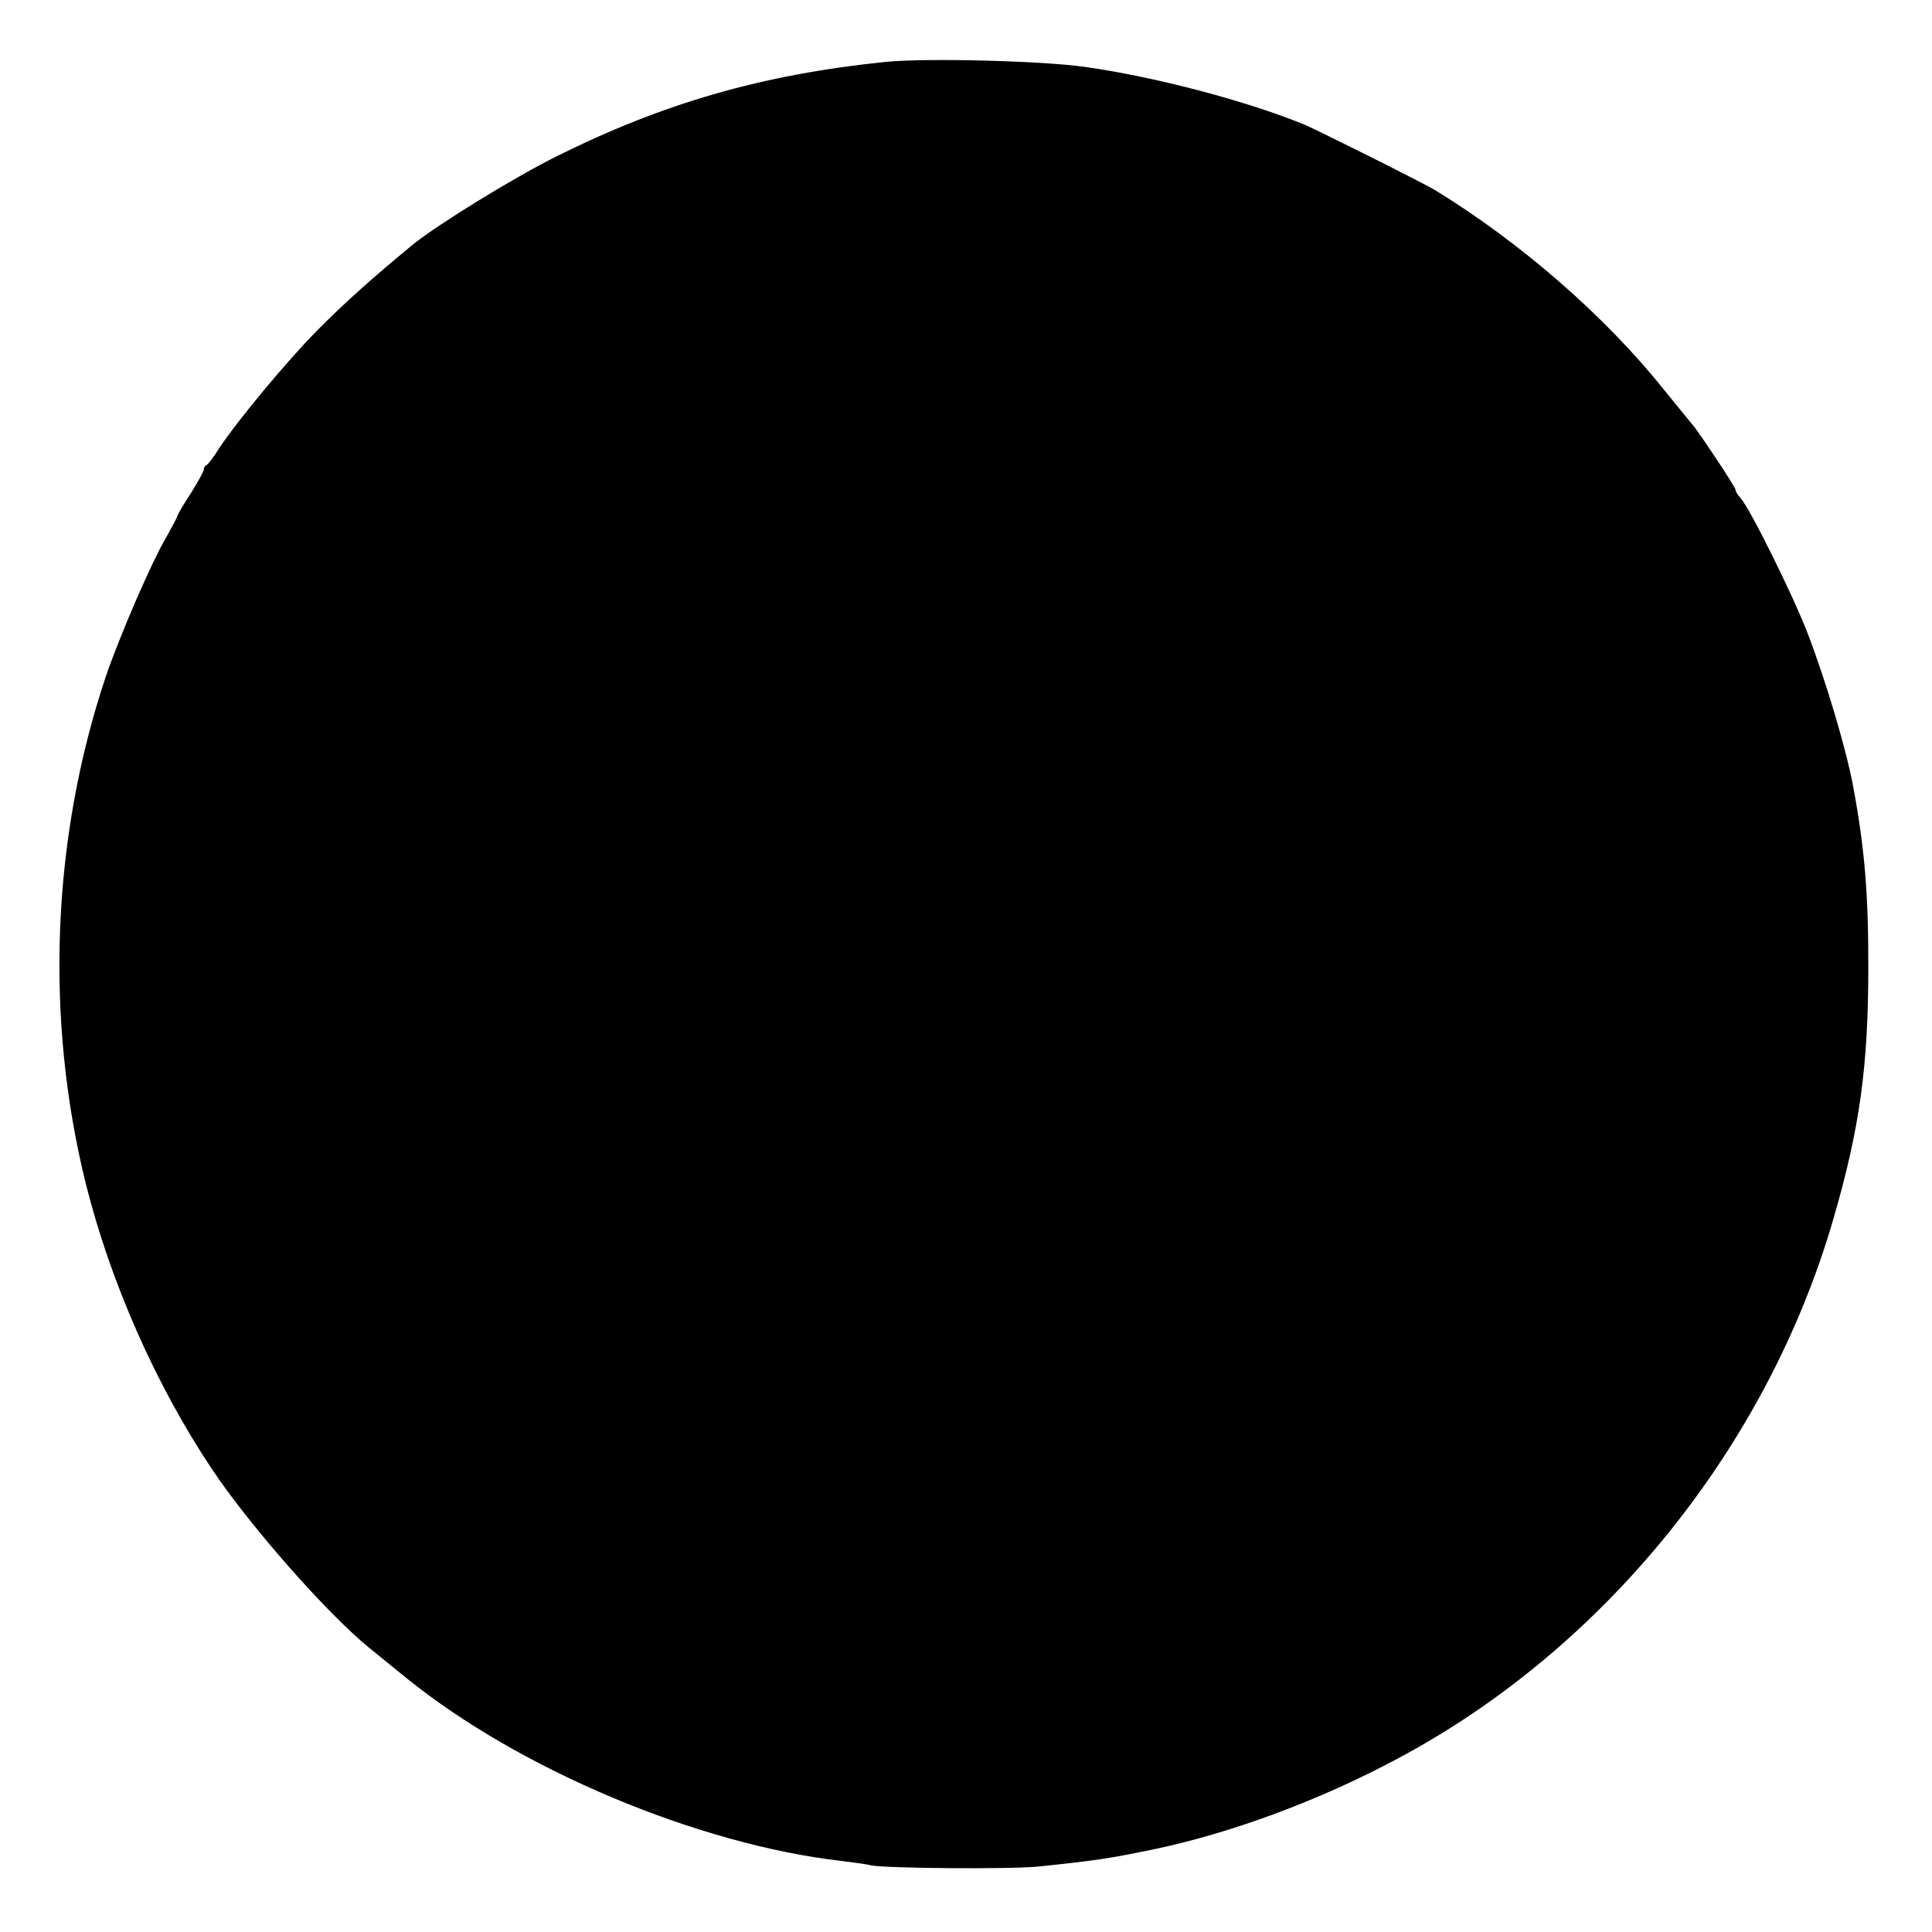 <?xml version="1.0" standalone="no"?>
<!DOCTYPE svg PUBLIC "-//W3C//DTD SVG 20010904//EN"
 "http://www.w3.org/TR/2001/REC-SVG-20010904/DTD/svg10.dtd">
<svg version="1.0" xmlns="http://www.w3.org/2000/svg"
 width="531pt" height="531pt" viewBox="0 0 531 531"
 preserveAspectRatio="xMidYMid meet">
<g transform="translate(0,531) scale(0.1,-0.1)"
fill="#000000" stroke="none">
<path d="M2435 5140 c-340 -35 -612 -113 -910 -262 -119 -60 -322 -185 -390
-240 -113 -93 -192 -164 -263 -236 -85 -86 -221 -250 -271 -326 -14 -23 -29
-42 -33 -44 -5 -2 -8 -8 -8 -13 0 -5 -16 -33 -35 -64 -20 -30 -36 -58 -37 -62
-1 -5 -14 -29 -29 -56 -41 -68 -131 -277 -168 -386 -149 -444 -168 -940 -55
-1395 68 -271 192 -552 346 -783 104 -156 318 -399 434 -493 17 -14 63 -51
101 -82 310 -251 802 -458 1198 -503 33 -4 69 -9 80 -12 41 -8 383 -11 460 -3
162 17 192 22 310 46 218 45 463 136 679 252 569 304 1014 857 1195 1482 73
251 96 421 96 695 0 200 -10 322 -41 490 -19 104 -75 292 -126 425 -41 106
-158 342 -184 371 -8 8 -14 19 -14 23 0 7 -91 144 -115 175 -8 9 -44 54 -81
99 -161 202 -394 405 -629 549 -29 18 -325 166 -361 181 -157 64 -404 130
-601 158 -118 17 -436 25 -548 14z"/>
</g>
</svg>
